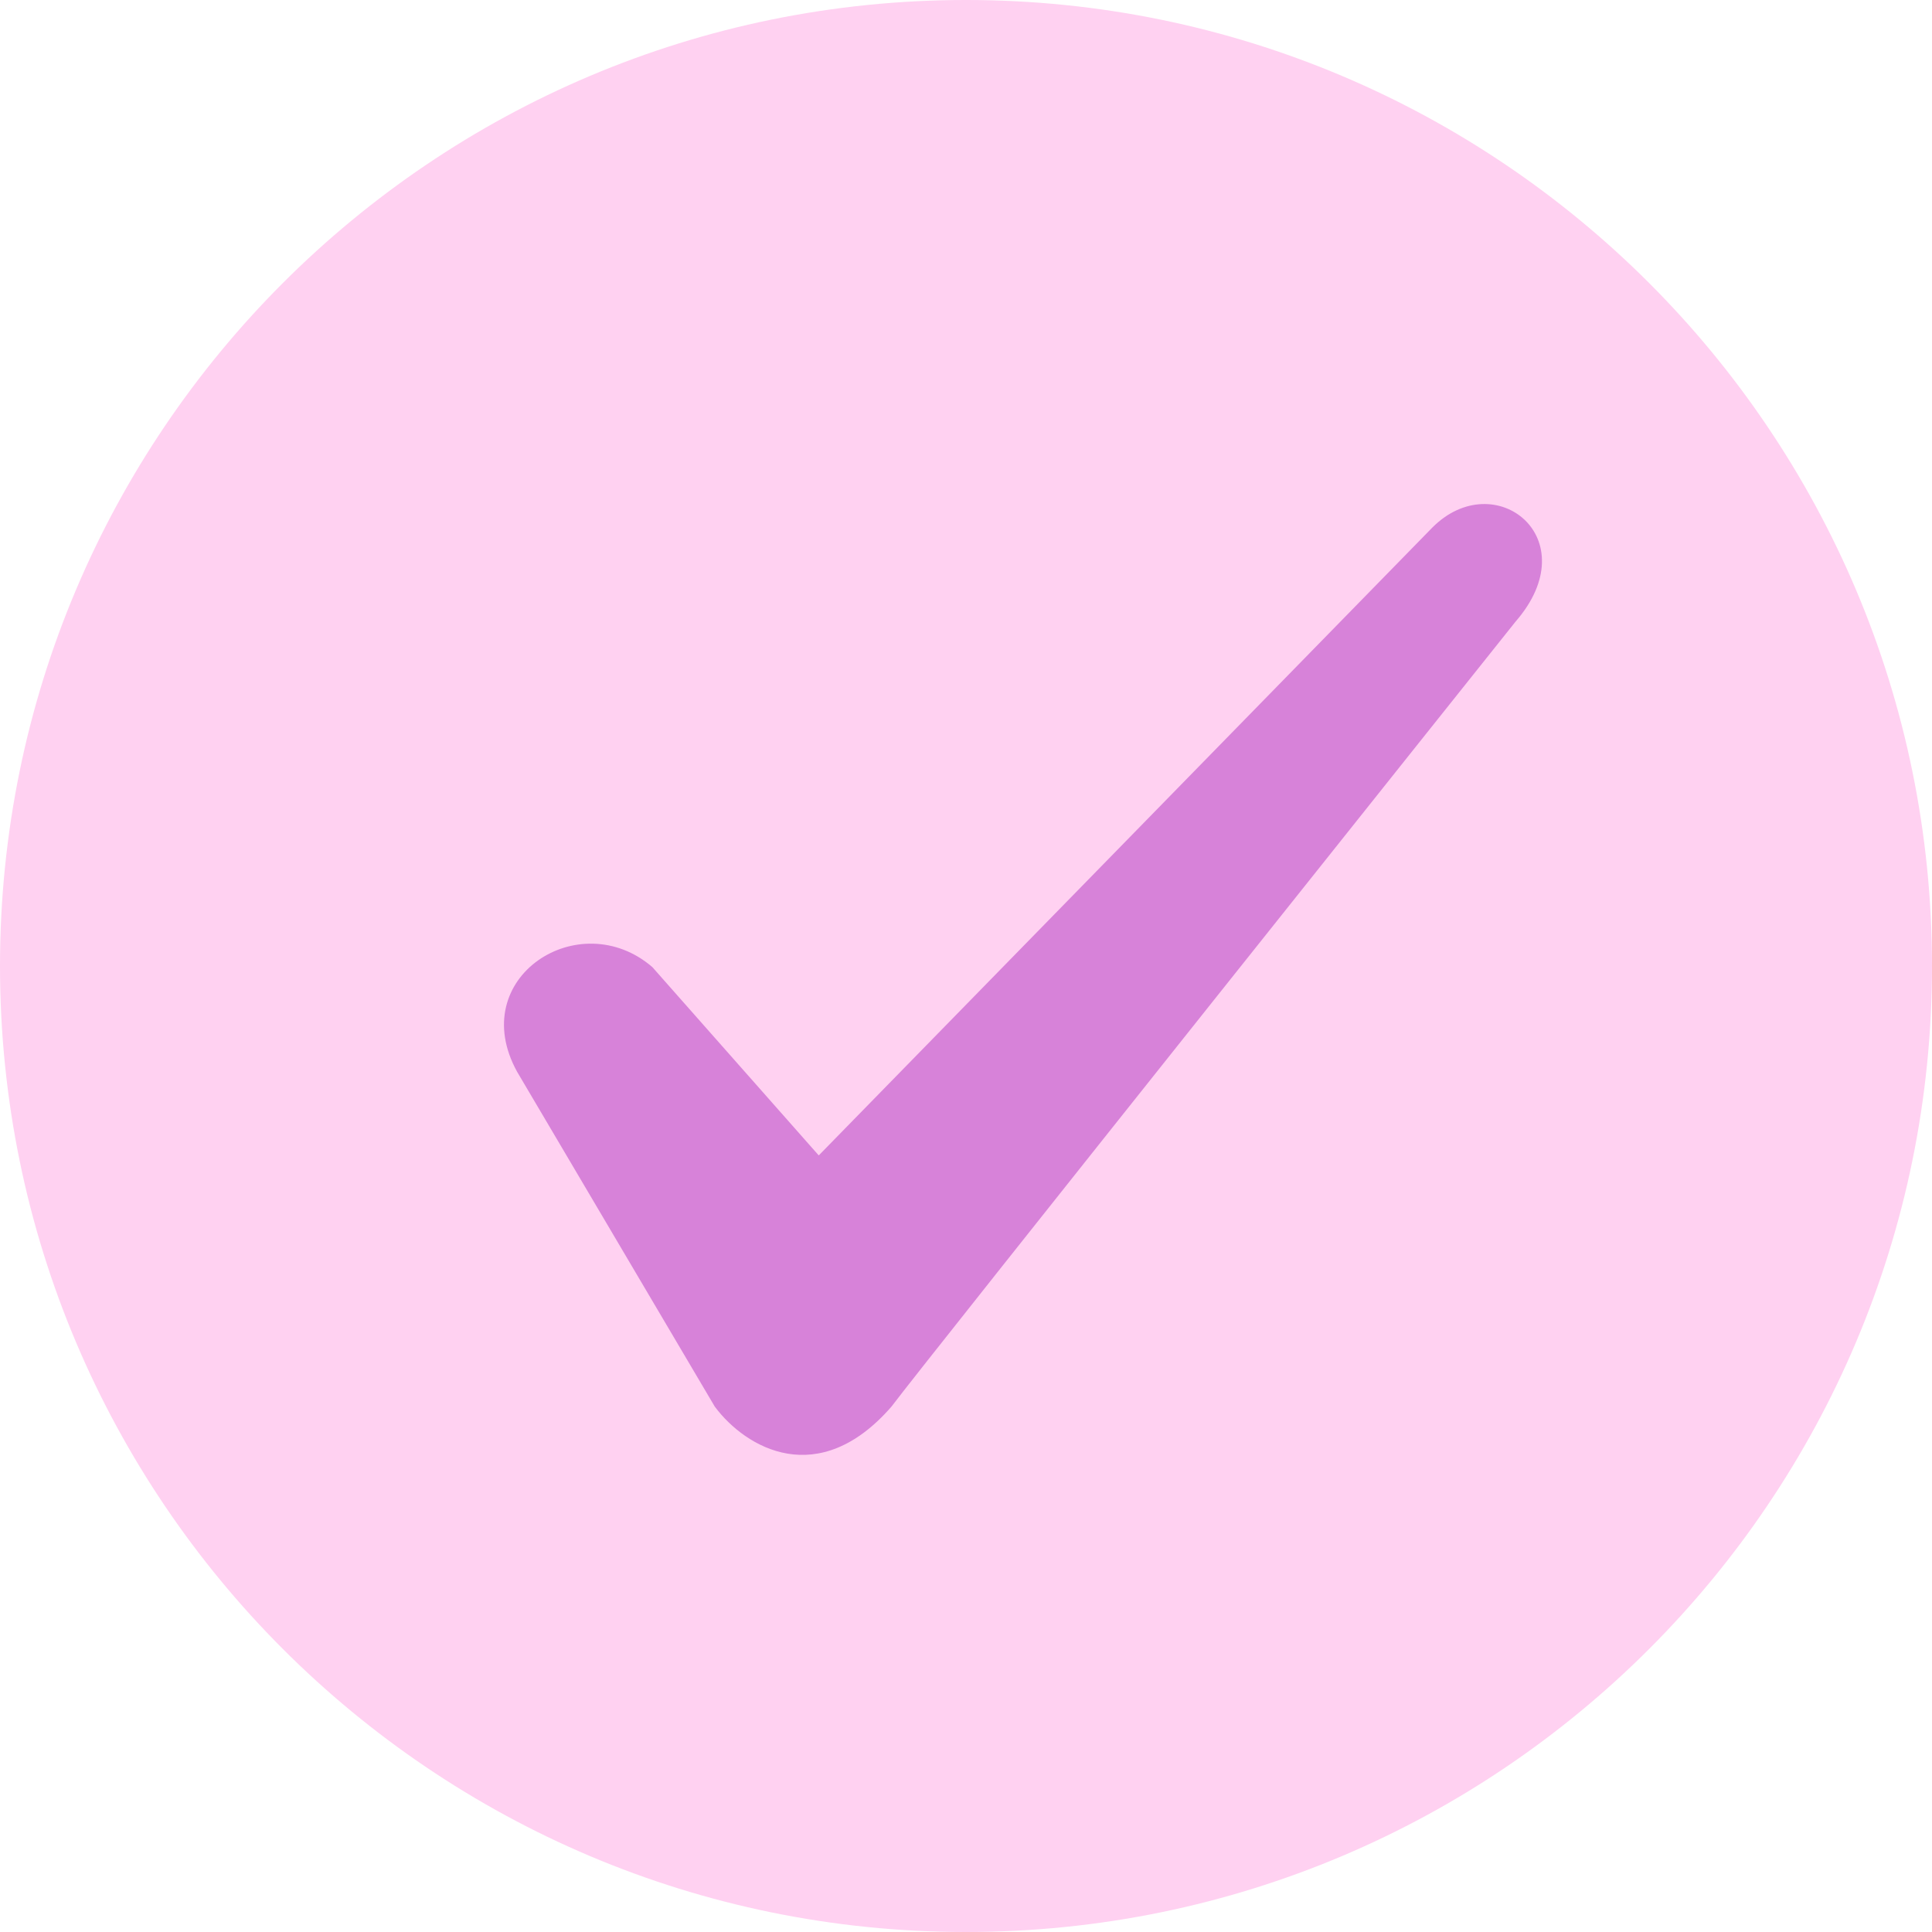 <svg width="23" height="23" viewBox="0 0 23 23" version="1.1" xmlns="http://www.w3.org/2000/svg" xmlns:xlink="http://www.w3.org/1999/xlink">
<g id="Canvas" fill="none">
<g id="Checklist">
<g id="Group">
<g id="Vector">
<path d="M 11.5 23C 17.851 23 23 17.851 23 11.5C 23 5.149 17.851 0 11.5 0C 5.149 0 0 5.149 0 11.5C 0 17.851 5.149 23 11.5 23Z" fill="#FFD1F1"/>
</g>
<g id="Vector_2">
<path fill-rule="evenodd" clip-rule="evenodd" d="M 11.051 0.281L 3.747 7.755L 1.766 5.513C 0.899 4.765 -0.463 5.637 0.156 6.759L 2.509 10.745C 2.88 11.243 3.747 11.741 4.613 10.745C 4.985 10.246 12.041 1.402 12.041 1.402C 12.908 0.406 11.794 -0.466 11.051 0.281Z" transform="translate(6 6)" fill="#D782D9"/>
</g>
</g>
</g>
</g>
</svg>

